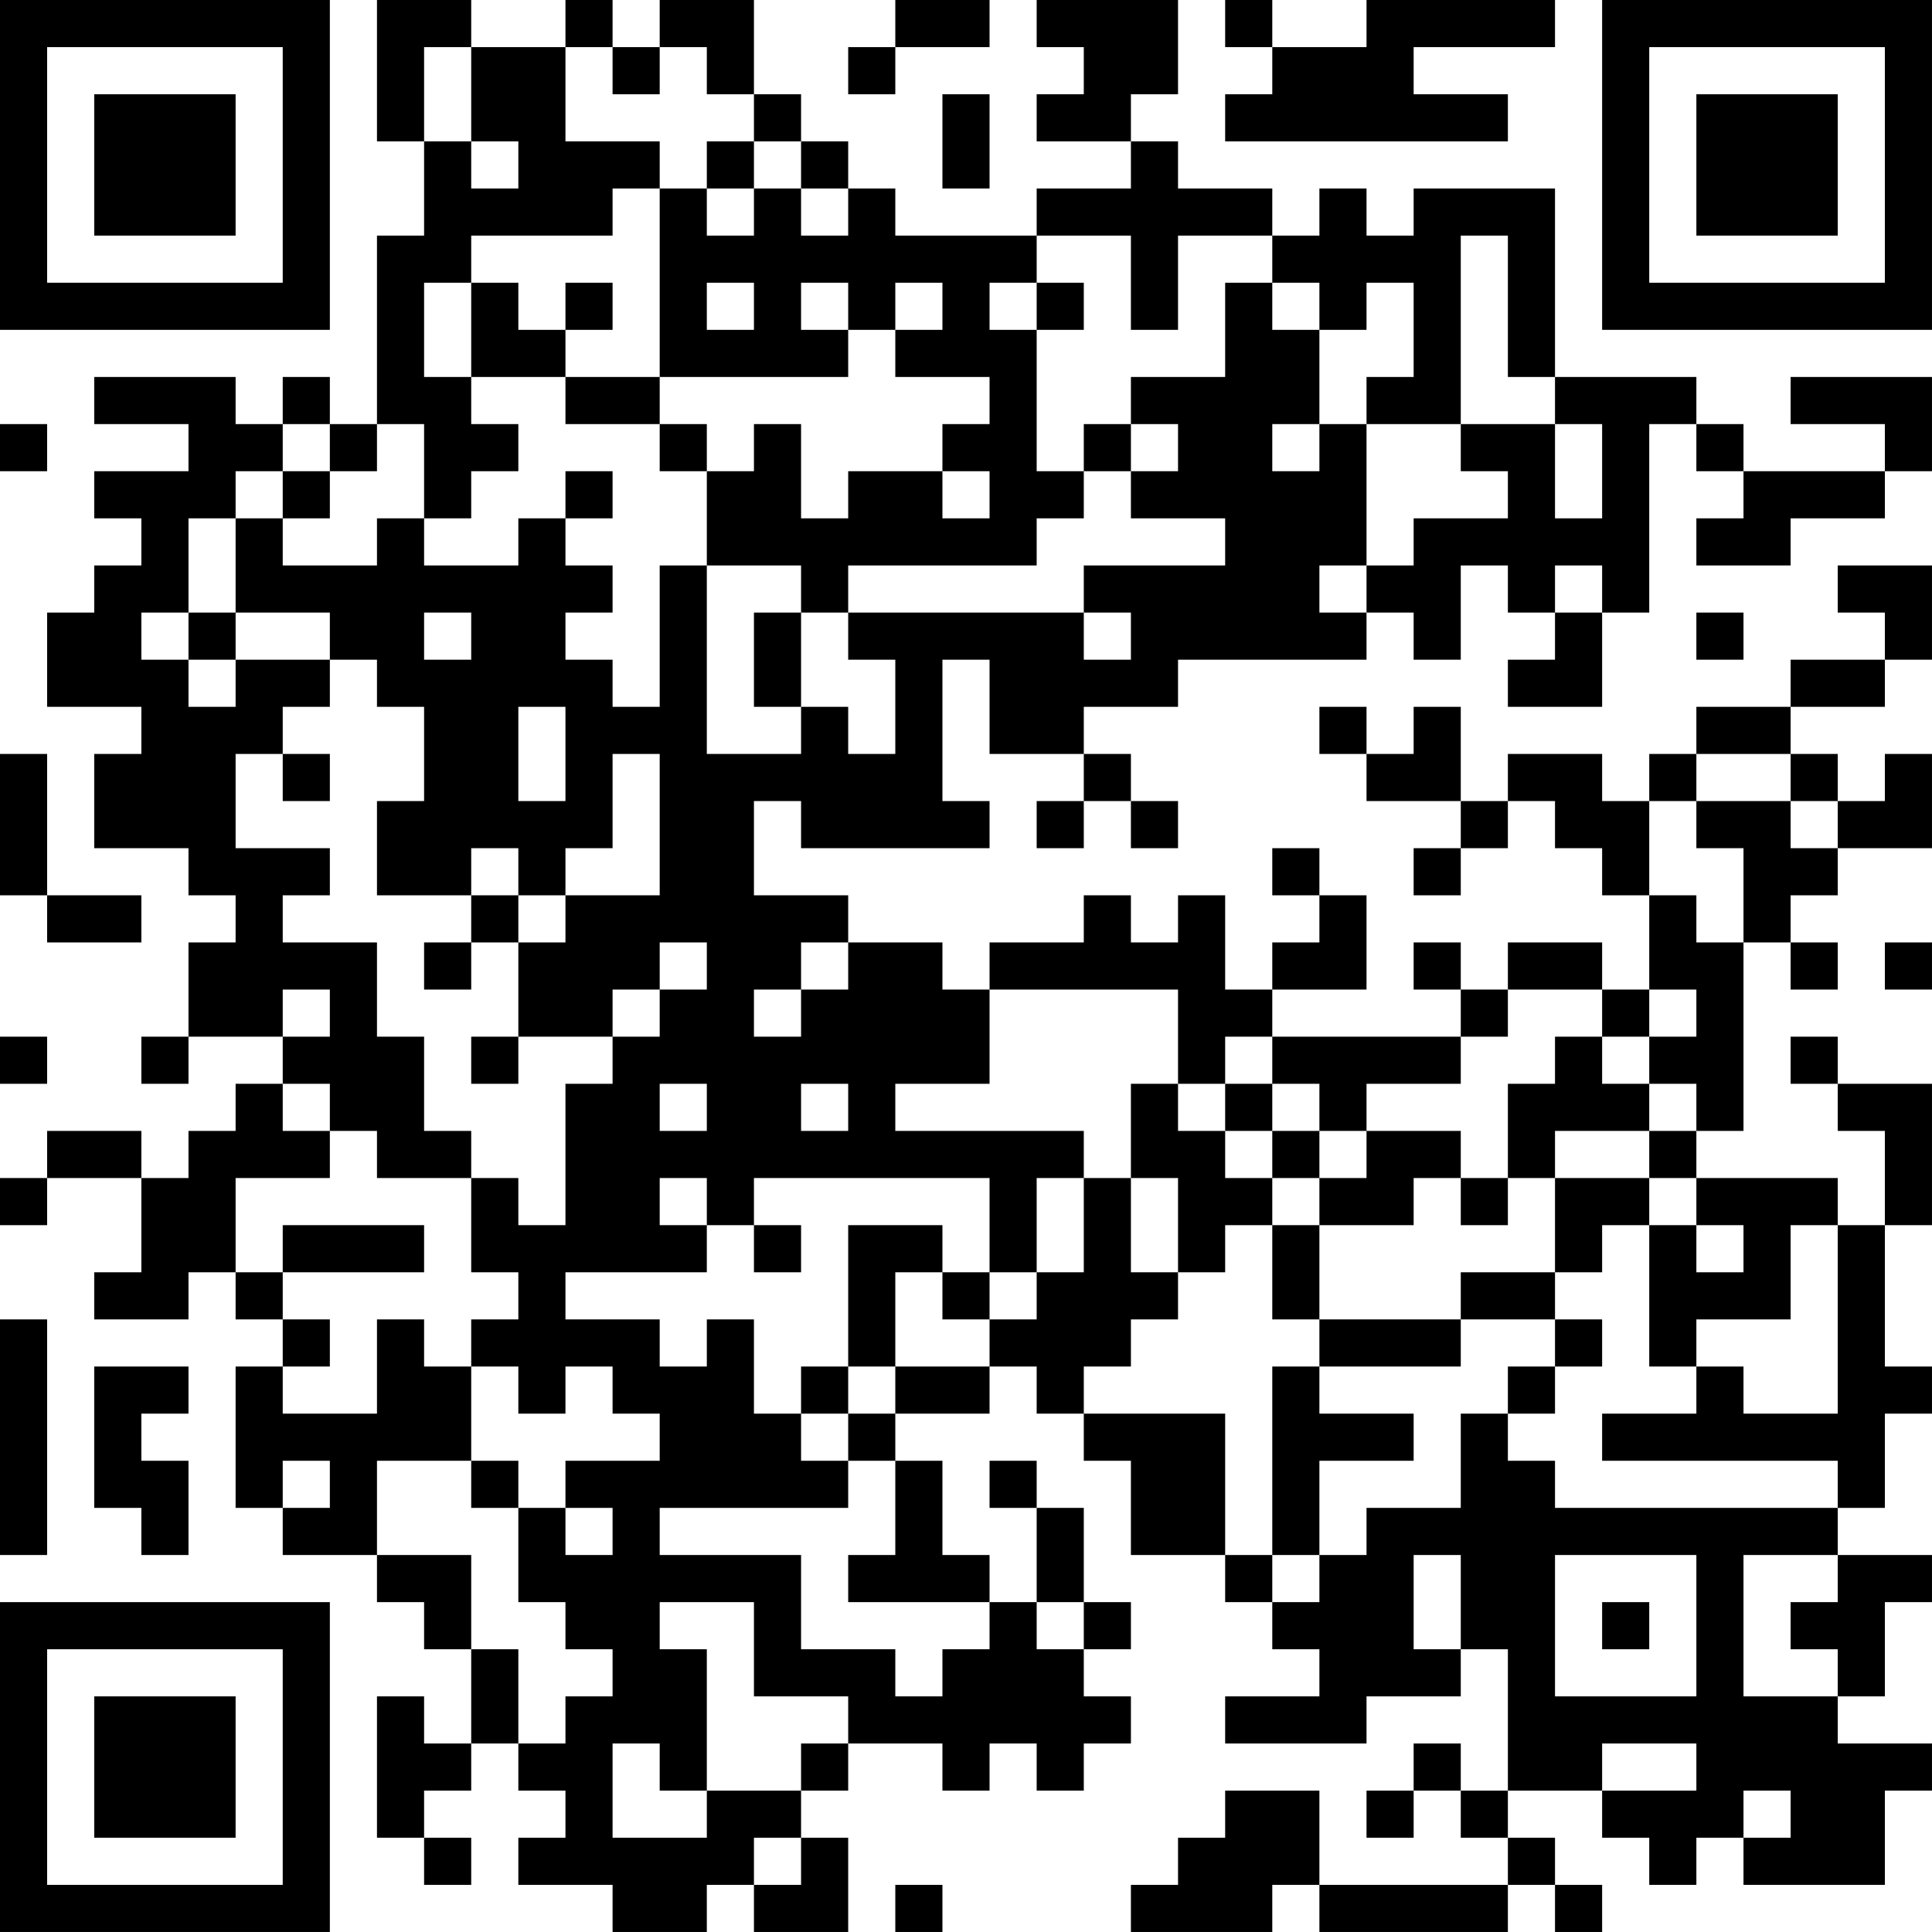 <?xml version="1.0" encoding="UTF-8"?>
<svg xmlns="http://www.w3.org/2000/svg" version="1.1" width="200" height="200" viewBox="0 0 200 200"><rect x="0" y="0" width="200" height="200" fill="#ffffff"/><g transform="scale(4.878)"><g transform="translate(0,0)"><path fill-rule="evenodd" d="M8 0L8 3L9 3L9 5L8 5L8 9L7 9L7 8L6 8L6 9L5 9L5 8L2 8L2 9L4 9L4 10L2 10L2 11L3 11L3 12L2 12L2 13L1 13L1 15L3 15L3 16L2 16L2 18L4 18L4 19L5 19L5 20L4 20L4 22L3 22L3 23L4 23L4 22L6 22L6 23L5 23L5 24L4 24L4 25L3 25L3 24L1 24L1 25L0 25L0 26L1 26L1 25L3 25L3 27L2 27L2 28L4 28L4 27L5 27L5 28L6 28L6 29L5 29L5 32L6 32L6 33L8 33L8 34L9 34L9 35L10 35L10 37L9 37L9 36L8 36L8 39L9 39L9 40L10 40L10 39L9 39L9 38L10 38L10 37L11 37L11 38L12 38L12 39L11 39L11 40L13 40L13 41L15 41L15 40L16 40L16 41L18 41L18 39L17 39L17 38L18 38L18 37L20 37L20 38L21 38L21 37L22 37L22 38L23 38L23 37L24 37L24 36L23 36L23 35L24 35L24 34L23 34L23 32L22 32L22 31L21 31L21 32L22 32L22 34L21 34L21 33L20 33L20 31L19 31L19 30L21 30L21 29L22 29L22 30L23 30L23 31L24 31L24 33L26 33L26 34L27 34L27 35L28 35L28 36L26 36L26 37L29 37L29 36L31 36L31 35L32 35L32 38L31 38L31 37L30 37L30 38L29 38L29 39L30 39L30 38L31 38L31 39L32 39L32 40L28 40L28 38L26 38L26 39L25 39L25 40L24 40L24 41L27 41L27 40L28 40L28 41L32 41L32 40L33 40L33 41L34 41L34 40L33 40L33 39L32 39L32 38L34 38L34 39L35 39L35 40L36 40L36 39L37 39L37 40L40 40L40 38L41 38L41 37L39 37L39 36L40 36L40 34L41 34L41 33L39 33L39 32L40 32L40 30L41 30L41 29L40 29L40 26L41 26L41 23L39 23L39 22L38 22L38 23L39 23L39 24L40 24L40 26L39 26L39 25L36 25L36 24L37 24L37 20L38 20L38 21L39 21L39 20L38 20L38 19L39 19L39 18L41 18L41 16L40 16L40 17L39 17L39 16L38 16L38 15L40 15L40 14L41 14L41 12L39 12L39 13L40 13L40 14L38 14L38 15L36 15L36 16L35 16L35 17L34 17L34 16L32 16L32 17L31 17L31 15L30 15L30 16L29 16L29 15L28 15L28 16L29 16L29 17L31 17L31 18L30 18L30 19L31 19L31 18L32 18L32 17L33 17L33 18L34 18L34 19L35 19L35 21L34 21L34 20L32 20L32 21L31 21L31 20L30 20L30 21L31 21L31 22L27 22L27 21L29 21L29 19L28 19L28 18L27 18L27 19L28 19L28 20L27 20L27 21L26 21L26 19L25 19L25 20L24 20L24 19L23 19L23 20L21 20L21 21L20 21L20 20L18 20L18 19L16 19L16 17L17 17L17 18L21 18L21 17L20 17L20 14L21 14L21 16L23 16L23 17L22 17L22 18L23 18L23 17L24 17L24 18L25 18L25 17L24 17L24 16L23 16L23 15L25 15L25 14L29 14L29 13L30 13L30 14L31 14L31 12L32 12L32 13L33 13L33 14L32 14L32 15L34 15L34 13L35 13L35 9L36 9L36 10L37 10L37 11L36 11L36 12L38 12L38 11L40 11L40 10L41 10L41 8L38 8L38 9L40 9L40 10L37 10L37 9L36 9L36 8L33 8L33 4L30 4L30 5L29 5L29 4L28 4L28 5L27 5L27 4L25 4L25 3L24 3L24 2L25 2L25 0L22 0L22 1L23 1L23 2L22 2L22 3L24 3L24 4L22 4L22 5L19 5L19 4L18 4L18 3L17 3L17 2L16 2L16 0L14 0L14 1L13 1L13 0L12 0L12 1L10 1L10 0ZM19 0L19 1L18 1L18 2L19 2L19 1L21 1L21 0ZM26 0L26 1L27 1L27 2L26 2L26 3L32 3L32 2L30 2L30 1L33 1L33 0L29 0L29 1L27 1L27 0ZM9 1L9 3L10 3L10 4L11 4L11 3L10 3L10 1ZM12 1L12 3L14 3L14 4L13 4L13 5L10 5L10 6L9 6L9 8L10 8L10 9L11 9L11 10L10 10L10 11L9 11L9 9L8 9L8 10L7 10L7 9L6 9L6 10L5 10L5 11L4 11L4 13L3 13L3 14L4 14L4 15L5 15L5 14L7 14L7 15L6 15L6 16L5 16L5 18L7 18L7 19L6 19L6 20L8 20L8 22L9 22L9 24L10 24L10 25L8 25L8 24L7 24L7 23L6 23L6 24L7 24L7 25L5 25L5 27L6 27L6 28L7 28L7 29L6 29L6 30L8 30L8 28L9 28L9 29L10 29L10 31L8 31L8 33L10 33L10 35L11 35L11 37L12 37L12 36L13 36L13 35L12 35L12 34L11 34L11 32L12 32L12 33L13 33L13 32L12 32L12 31L14 31L14 30L13 30L13 29L12 29L12 30L11 30L11 29L10 29L10 28L11 28L11 27L10 27L10 25L11 25L11 26L12 26L12 23L13 23L13 22L14 22L14 21L15 21L15 20L14 20L14 21L13 21L13 22L11 22L11 20L12 20L12 19L14 19L14 16L13 16L13 18L12 18L12 19L11 19L11 18L10 18L10 19L8 19L8 17L9 17L9 15L8 15L8 14L7 14L7 13L5 13L5 11L6 11L6 12L8 12L8 11L9 11L9 12L11 12L11 11L12 11L12 12L13 12L13 13L12 13L12 14L13 14L13 15L14 15L14 12L15 12L15 16L17 16L17 15L18 15L18 16L19 16L19 14L18 14L18 13L23 13L23 14L24 14L24 13L23 13L23 12L26 12L26 11L24 11L24 10L25 10L25 9L24 9L24 8L26 8L26 6L27 6L27 7L28 7L28 9L27 9L27 10L28 10L28 9L29 9L29 12L28 12L28 13L29 13L29 12L30 12L30 11L32 11L32 10L31 10L31 9L33 9L33 11L34 11L34 9L33 9L33 8L32 8L32 5L31 5L31 9L29 9L29 8L30 8L30 6L29 6L29 7L28 7L28 6L27 6L27 5L25 5L25 7L24 7L24 5L22 5L22 6L21 6L21 7L22 7L22 10L23 10L23 11L22 11L22 12L18 12L18 13L17 13L17 12L15 12L15 10L16 10L16 9L17 9L17 11L18 11L18 10L20 10L20 11L21 11L21 10L20 10L20 9L21 9L21 8L19 8L19 7L20 7L20 6L19 6L19 7L18 7L18 6L17 6L17 7L18 7L18 8L14 8L14 4L15 4L15 5L16 5L16 4L17 4L17 5L18 5L18 4L17 4L17 3L16 3L16 2L15 2L15 1L14 1L14 2L13 2L13 1ZM20 2L20 4L21 4L21 2ZM15 3L15 4L16 4L16 3ZM10 6L10 8L12 8L12 9L14 9L14 10L15 10L15 9L14 9L14 8L12 8L12 7L13 7L13 6L12 6L12 7L11 7L11 6ZM15 6L15 7L16 7L16 6ZM22 6L22 7L23 7L23 6ZM0 9L0 10L1 10L1 9ZM23 9L23 10L24 10L24 9ZM6 10L6 11L7 11L7 10ZM12 10L12 11L13 11L13 10ZM33 12L33 13L34 13L34 12ZM4 13L4 14L5 14L5 13ZM9 13L9 14L10 14L10 13ZM16 13L16 15L17 15L17 13ZM36 13L36 14L37 14L37 13ZM11 15L11 17L12 17L12 15ZM0 16L0 19L1 19L1 20L3 20L3 19L1 19L1 16ZM6 16L6 17L7 17L7 16ZM36 16L36 17L35 17L35 19L36 19L36 20L37 20L37 18L36 18L36 17L38 17L38 18L39 18L39 17L38 17L38 16ZM10 19L10 20L9 20L9 21L10 21L10 20L11 20L11 19ZM17 20L17 21L16 21L16 22L17 22L17 21L18 21L18 20ZM40 20L40 21L41 21L41 20ZM6 21L6 22L7 22L7 21ZM21 21L21 23L19 23L19 24L23 24L23 25L22 25L22 27L21 27L21 25L16 25L16 26L15 26L15 25L14 25L14 26L15 26L15 27L12 27L12 28L14 28L14 29L15 29L15 28L16 28L16 30L17 30L17 31L18 31L18 32L14 32L14 33L17 33L17 35L19 35L19 36L20 36L20 35L21 35L21 34L18 34L18 33L19 33L19 31L18 31L18 30L19 30L19 29L21 29L21 28L22 28L22 27L23 27L23 25L24 25L24 27L25 27L25 28L24 28L24 29L23 29L23 30L26 30L26 33L27 33L27 34L28 34L28 33L29 33L29 32L31 32L31 30L32 30L32 31L33 31L33 32L39 32L39 31L34 31L34 30L36 30L36 29L37 29L37 30L39 30L39 26L38 26L38 28L36 28L36 29L35 29L35 26L36 26L36 27L37 27L37 26L36 26L36 25L35 25L35 24L36 24L36 23L35 23L35 22L36 22L36 21L35 21L35 22L34 22L34 21L32 21L32 22L31 22L31 23L29 23L29 24L28 24L28 23L27 23L27 22L26 22L26 23L25 23L25 21ZM0 22L0 23L1 23L1 22ZM10 22L10 23L11 23L11 22ZM33 22L33 23L32 23L32 25L31 25L31 24L29 24L29 25L28 25L28 24L27 24L27 23L26 23L26 24L25 24L25 23L24 23L24 25L25 25L25 27L26 27L26 26L27 26L27 28L28 28L28 29L27 29L27 33L28 33L28 31L30 31L30 30L28 30L28 29L31 29L31 28L33 28L33 29L32 29L32 30L33 30L33 29L34 29L34 28L33 28L33 27L34 27L34 26L35 26L35 25L33 25L33 24L35 24L35 23L34 23L34 22ZM14 23L14 24L15 24L15 23ZM17 23L17 24L18 24L18 23ZM26 24L26 25L27 25L27 26L28 26L28 28L31 28L31 27L33 27L33 25L32 25L32 26L31 26L31 25L30 25L30 26L28 26L28 25L27 25L27 24ZM6 26L6 27L9 27L9 26ZM16 26L16 27L17 27L17 26ZM18 26L18 29L17 29L17 30L18 30L18 29L19 29L19 27L20 27L20 28L21 28L21 27L20 27L20 26ZM0 28L0 33L1 33L1 28ZM2 29L2 32L3 32L3 33L4 33L4 31L3 31L3 30L4 30L4 29ZM6 31L6 32L7 32L7 31ZM10 31L10 32L11 32L11 31ZM30 33L30 35L31 35L31 33ZM33 33L33 36L36 36L36 33ZM37 33L37 36L39 36L39 35L38 35L38 34L39 34L39 33ZM14 34L14 35L15 35L15 38L14 38L14 37L13 37L13 39L15 39L15 38L17 38L17 37L18 37L18 36L16 36L16 34ZM22 34L22 35L23 35L23 34ZM34 34L34 35L35 35L35 34ZM34 37L34 38L36 38L36 37ZM37 38L37 39L38 39L38 38ZM16 39L16 40L17 40L17 39ZM19 40L19 41L20 41L20 40ZM0 0L0 7L7 7L7 0ZM1 1L1 6L6 6L6 1ZM2 2L2 5L5 5L5 2ZM34 0L34 7L41 7L41 0ZM35 1L35 6L40 6L40 1ZM36 2L36 5L39 5L39 2ZM0 34L0 41L7 41L7 34ZM1 35L1 40L6 40L6 35ZM2 36L2 39L5 39L5 36Z" fill="#000000"/></g></g></svg>
